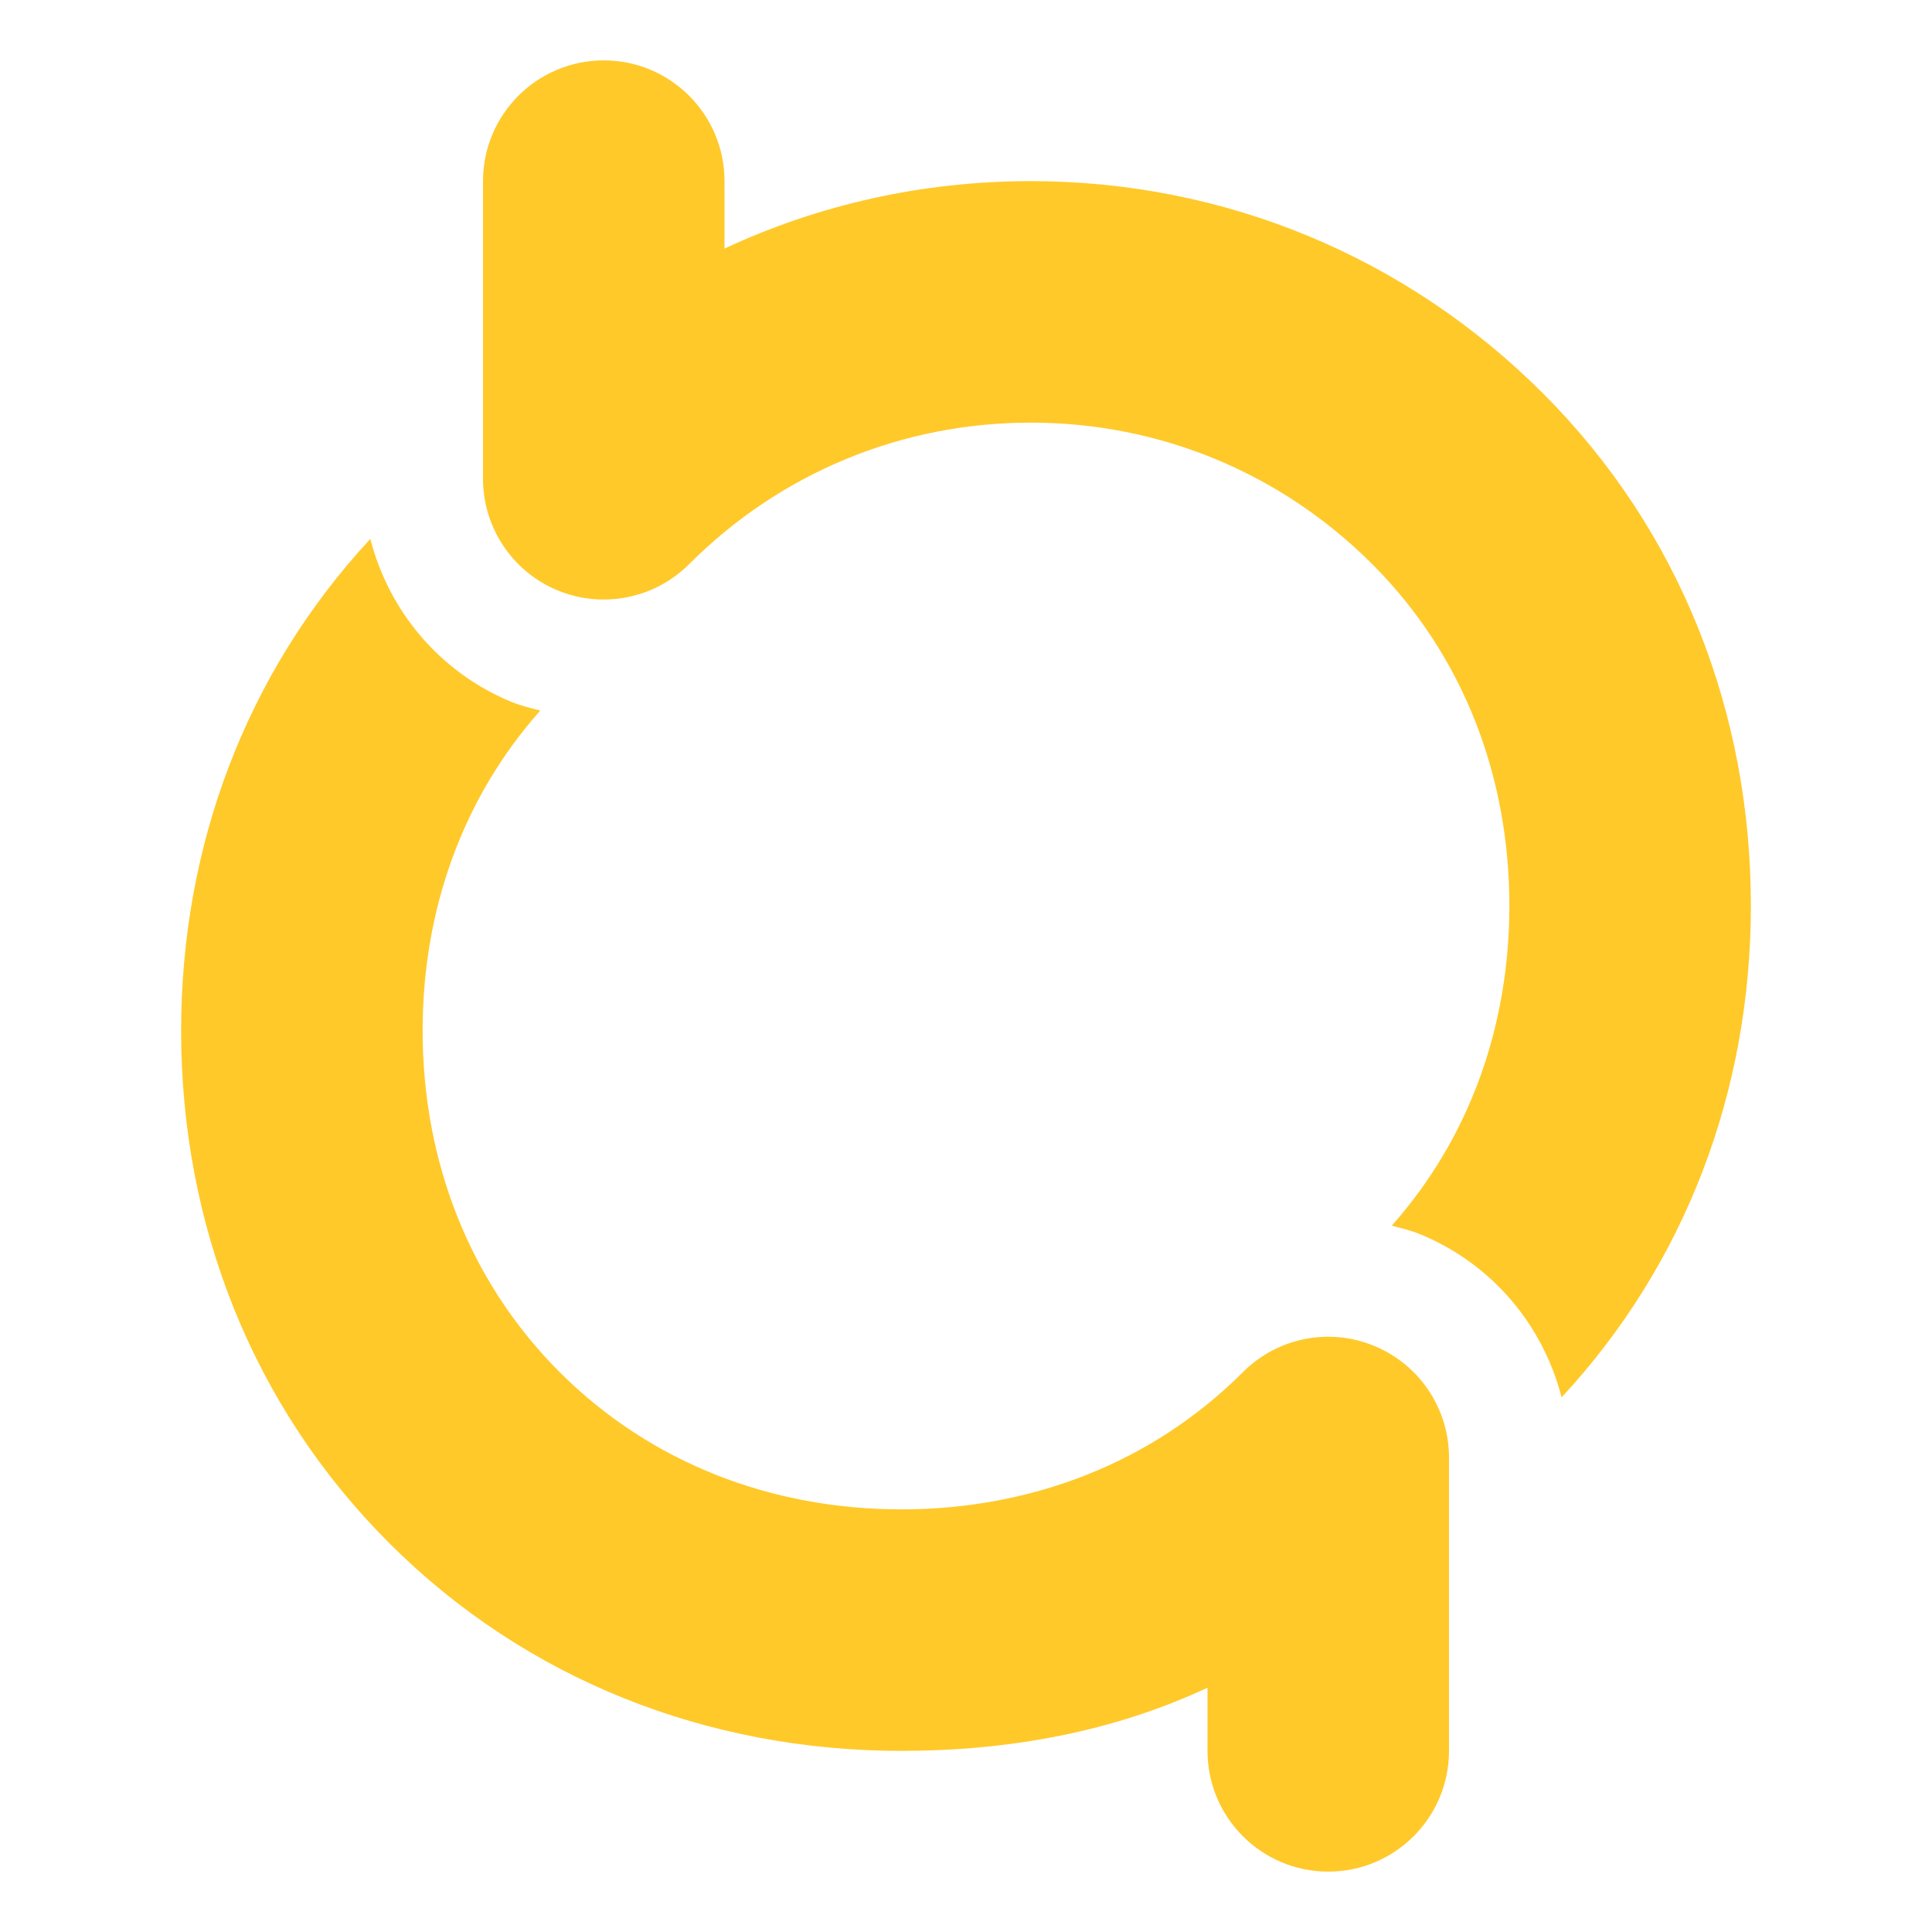 <svg version="1.1" id="Uploaded to svgrepo.com" xmlns="http://www.w3.org/2000/svg" xmlns:xlink="http://www.w3.org/1999/xlink" x="0px" y="0px"
	 width="32px" height="32px" viewBox="0 0 32 32" style="enable-background:new 0 0 32 32;" xml:space="preserve">

<path class="puchipuchi_een" d="M29,15c0,3.052-1.071,5.92-3.135,8.145c-0.308-1.2-1.152-2.209-2.335-2.699
	c-0.155-0.065-0.317-0.102-0.478-0.146C24.353,18.836,25,16.975,25,15c0-2.138-0.761-4.146-2.272-5.657S19.208,7,17.071,7
	c-2.137,0-4.146,0.832-5.657,2.344c-0.571,0.572-1.432,0.743-2.18,0.434C8.487,9.468,8,8.738,8,7.93V3c0-1.104,0.896-2,2-2
	s2,0.896,2,2v1.117C13.567,3.386,15.29,3,17.071,3c3.205,0,6.219,1.248,8.485,3.515C27.823,8.78,29,11.794,29,15z M22.765,22.294
	c-0.746-0.311-1.608-0.14-2.179,0.434C19.074,24.239,17.065,25,14.929,25s-4.146-0.761-5.657-2.271S7,19.209,7,17.071
	c0-1.975,0.647-3.837,1.948-5.301c-0.161-0.044-0.323-0.081-0.479-0.145c-1.183-0.49-2.027-1.499-2.335-2.699
	C4.071,11.151,3,14.02,3,17.071c0,3.206,1.177,6.22,3.444,8.485C8.71,27.823,11.724,29,14.929,29c1.781,0,3.503-0.314,5.071-1.046
	V29c0,1.104,0.896,2,2,2s2-0.896,2-2v-4.858C24,23.333,23.513,22.604,22.765,22.294z" fill="#FFC92A"/>
</svg>